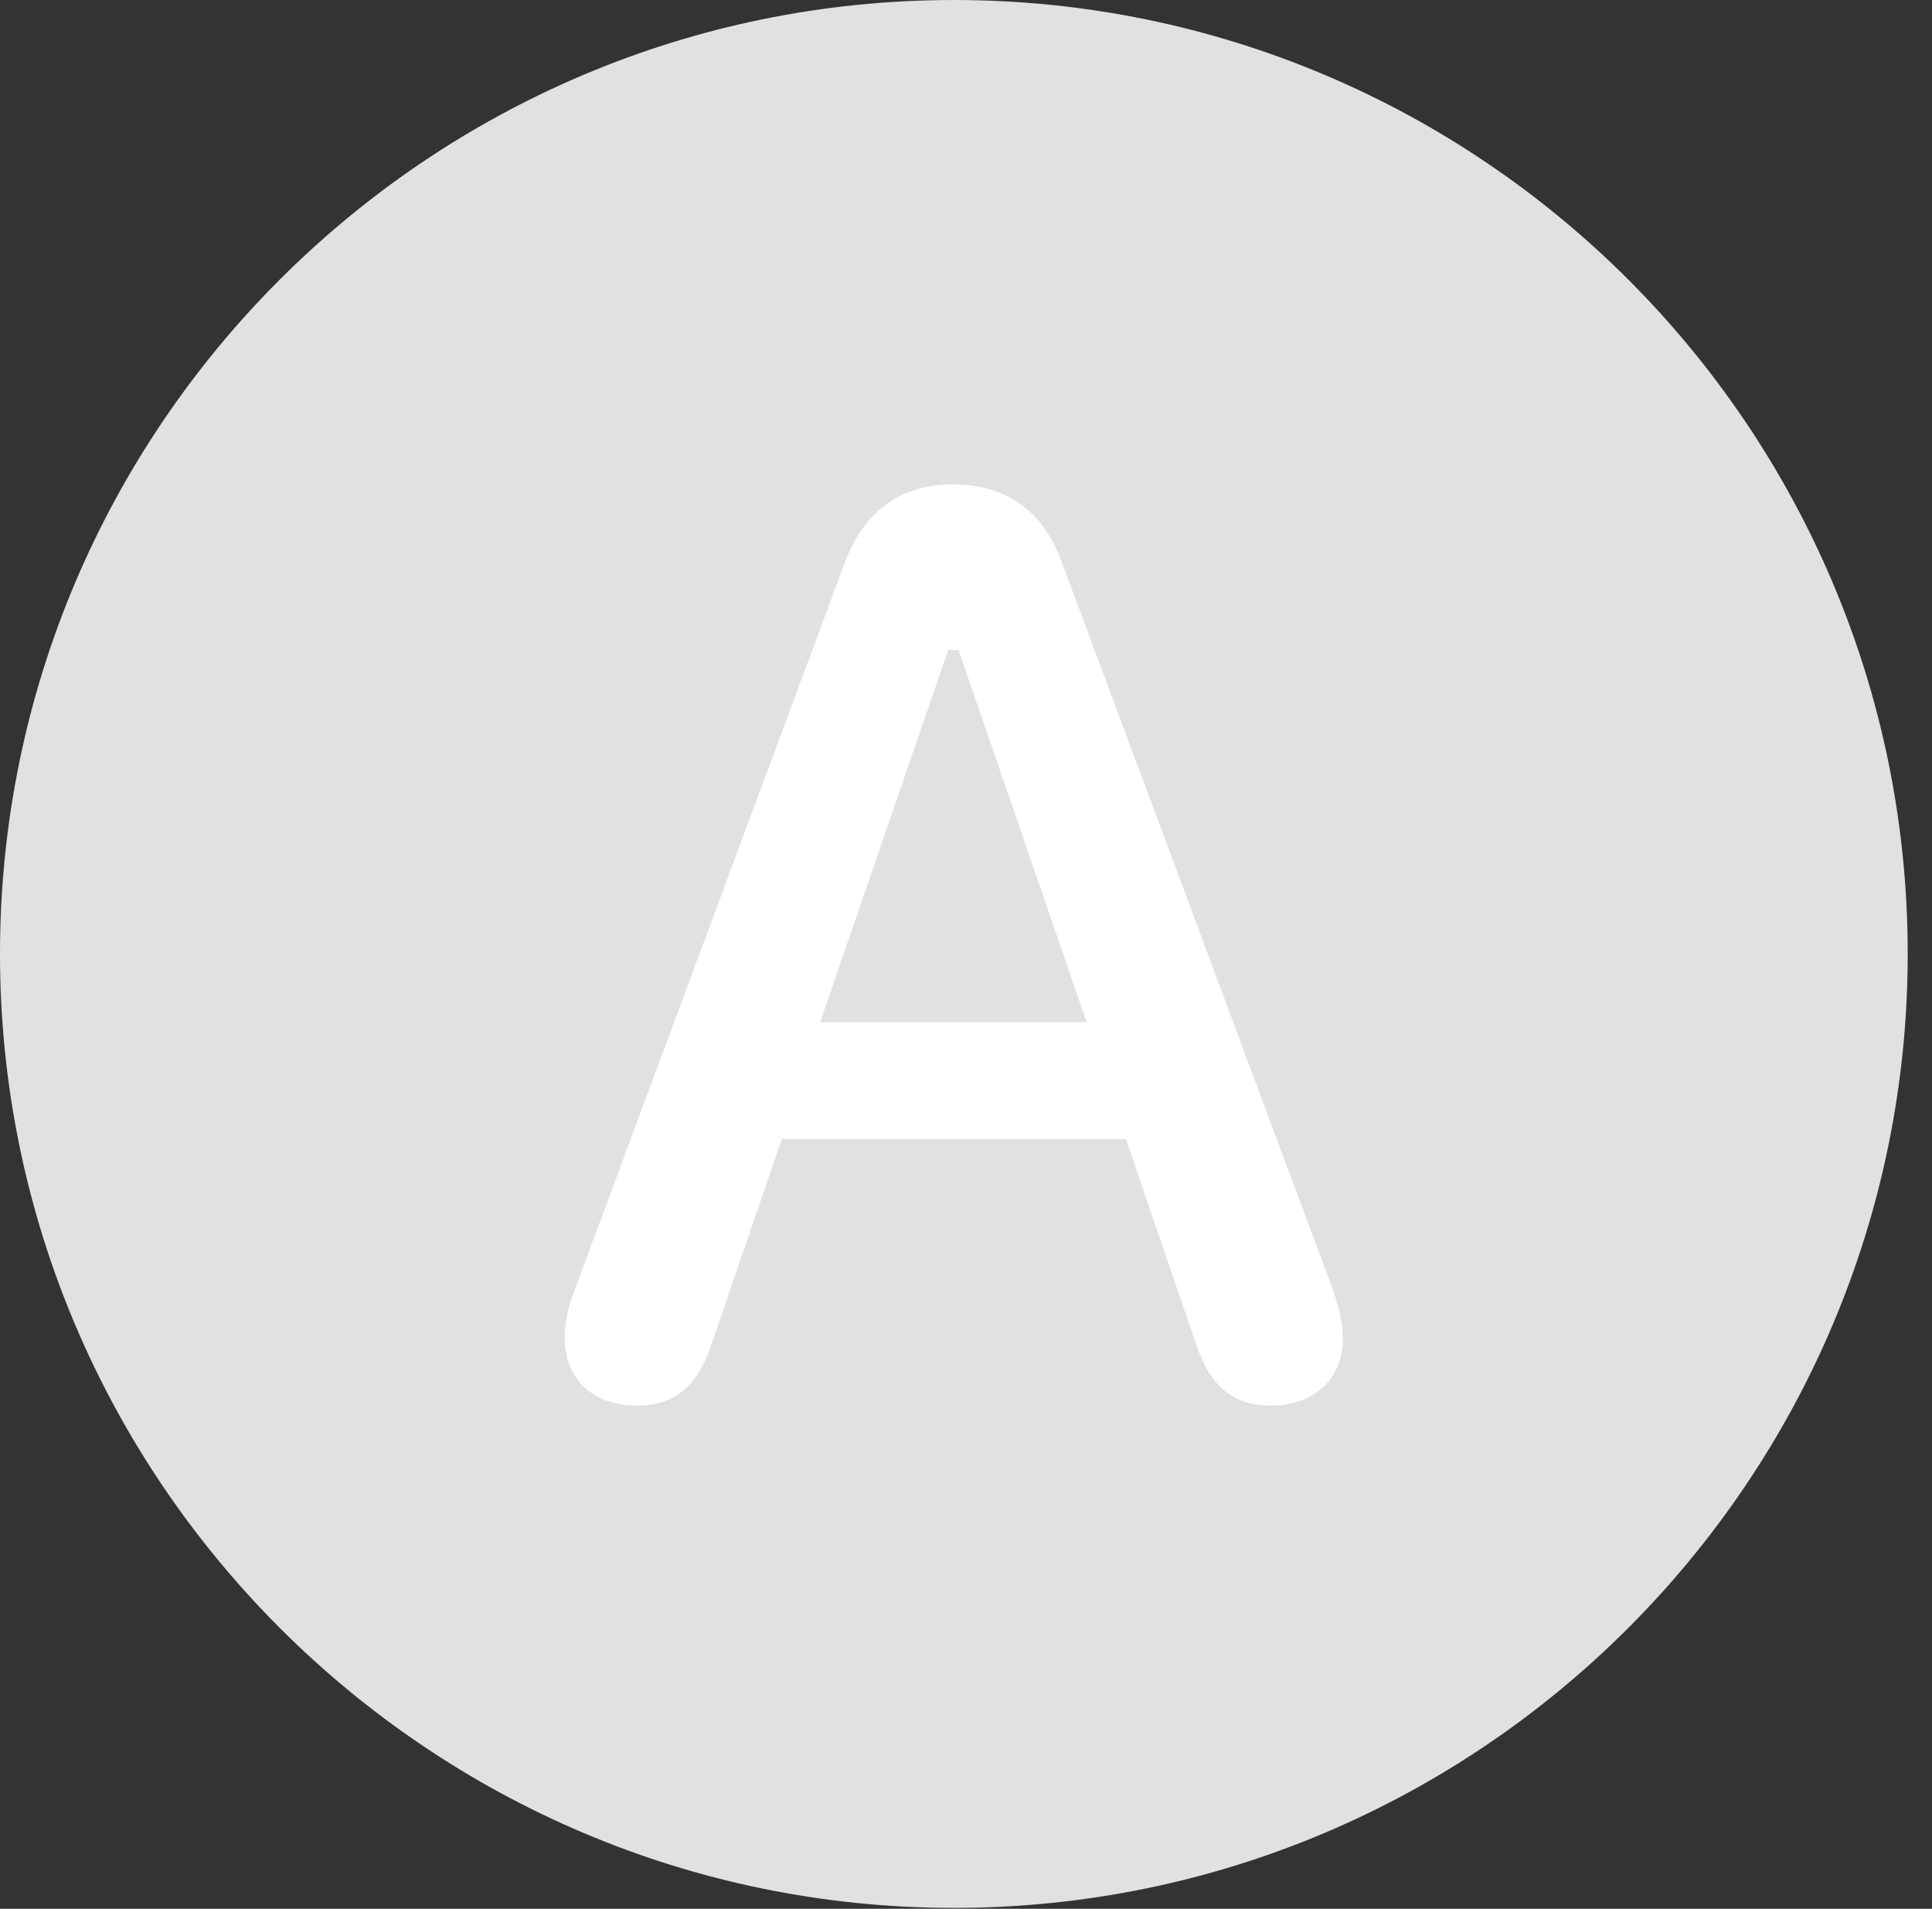 <?xml version="1.0" encoding="UTF-8"?>
<!--Generator: Apple Native CoreSVG 326-->
<!DOCTYPE svg
PUBLIC "-//W3C//DTD SVG 1.1//EN"
       "http://www.w3.org/Graphics/SVG/1.1/DTD/svg11.dtd">
<svg version="1.1" xmlns="http://www.w3.org/2000/svg" xmlns:xlink="http://www.w3.org/1999/xlink" viewBox="0 0 28.246 27.904">
 <rect x="0" y="0" width="28.246" height="27.904" fill="#333333" stroke="none"/>
 <g>
  <rect height="27.904" opacity="0" width="28.246" x="0" y="0"/>
  <path d="M13.945 27.891C21.643 27.891 27.891 21.629 27.891 13.945C27.891 6.248 21.643 0 13.945 0C6.262 0 0 6.248 0 13.945C0 21.629 6.262 27.891 13.945 27.891Z" fill="white" fill-opacity="0.85"/>
  <path d="M9.311 20.549C8.668 20.549 8.258 20.152 8.258 19.578C8.258 19.359 8.285 19.154 8.408 18.84L12.359 8.203C12.646 7.465 13.166 7.082 13.932 7.082C14.711 7.082 15.244 7.465 15.518 8.203L19.482 18.84C19.592 19.154 19.633 19.359 19.633 19.578C19.633 20.152 19.209 20.549 18.58 20.549C18.061 20.549 17.705 20.303 17.486 19.646L16.461 16.652L11.43 16.652L10.404 19.646C10.185 20.316 9.816 20.549 9.311 20.549ZM11.99 14.943L15.887 14.943L14.014 9.502L13.863 9.502Z" fill="white"/>
 </g>
</svg>
